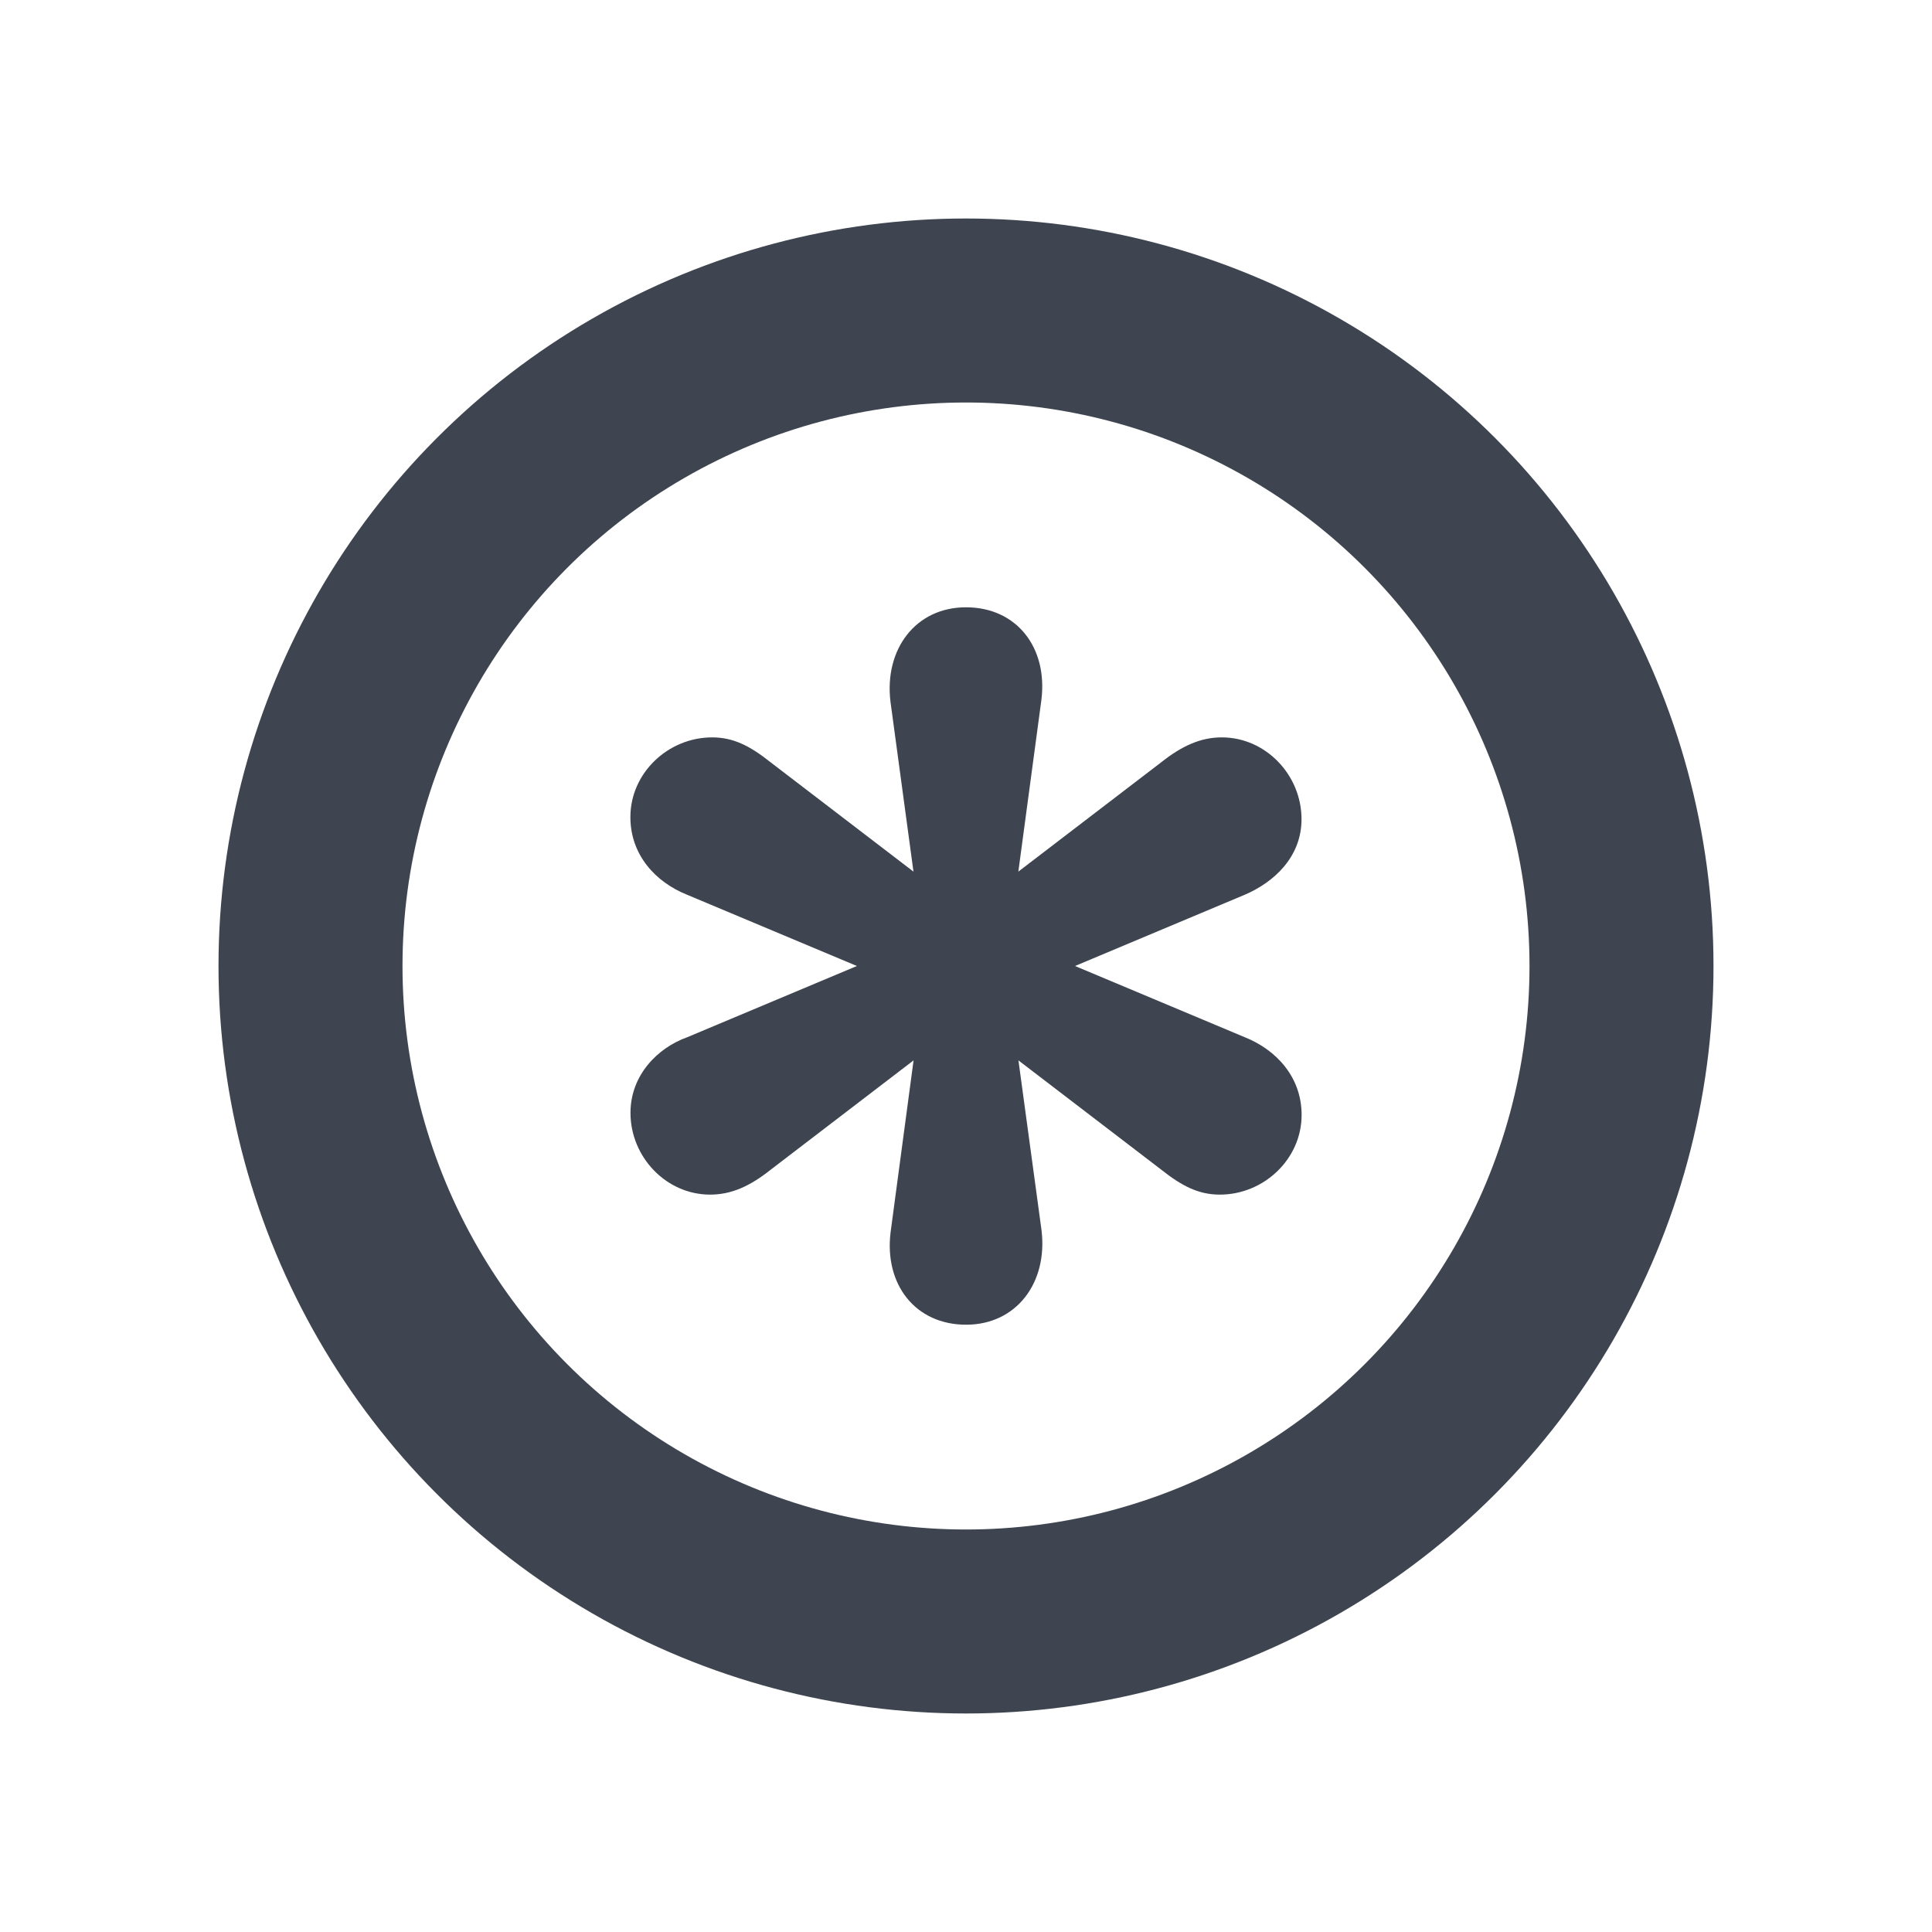 <?xml version="1.0" encoding="iso-8859-1"?>
<!-- Generator: Adobe Illustrator 17.0.0, SVG Export Plug-In . SVG Version: 6.00 Build 0)  -->
<!DOCTYPE svg PUBLIC "-//W3C//DTD SVG 1.1//EN" "http://www.w3.org/Graphics/SVG/1.1/DTD/svg11.dtd">
<svg version="1.1" xmlns="http://www.w3.org/2000/svg" xmlns:xlink="http://www.w3.org/1999/xlink" x="0px" y="0px" width="21px"
	 height="21px" viewBox="0 0 21 21" style="enable-background:new 0 0 21 21;" xml:space="preserve">
<g id="Calque_2">
</g>
<g id="Calque_1">
	<g>
		<path style="fill:#3E4550;" d="M9.93,11.526l-1.55,1.186c-0.229,0.183-0.433,0.273-0.661,0.273c-0.479,0-0.866-0.41-0.866-0.889
			c0-0.41,0.296-0.707,0.615-0.821L9.314,10.5L7.467,9.725C7.125,9.588,6.852,9.292,6.852,8.881c0-0.479,0.41-0.866,0.889-0.866
			c0.228,0,0.41,0.091,0.638,0.273l1.55,1.186L9.679,7.627C9.61,7.058,9.952,6.601,10.5,6.601c0.547,0,0.889,0.433,0.82,1.003
			l-0.251,1.87l1.55-1.186c0.229-0.182,0.433-0.273,0.661-0.273c0.479,0,0.867,0.41,0.867,0.889c0,0.41-0.297,0.684-0.616,0.821
			L11.685,10.5l1.847,0.775c0.342,0.137,0.616,0.433,0.616,0.844c0,0.479-0.41,0.866-0.889,0.866c-0.229,0-0.41-0.091-0.639-0.273
			l-1.55-1.186l0.251,1.847c0.069,0.57-0.273,1.026-0.82,1.026c-0.548,0-0.89-0.433-0.821-1.003L9.93,11.526z"/>
	</g>
	<circle style="fill:none;stroke:#3E4550;stroke-width:2;stroke-miterlimit:10;" cx="10.5" cy="10.5" r="7.125"/>
</g>
</svg>
